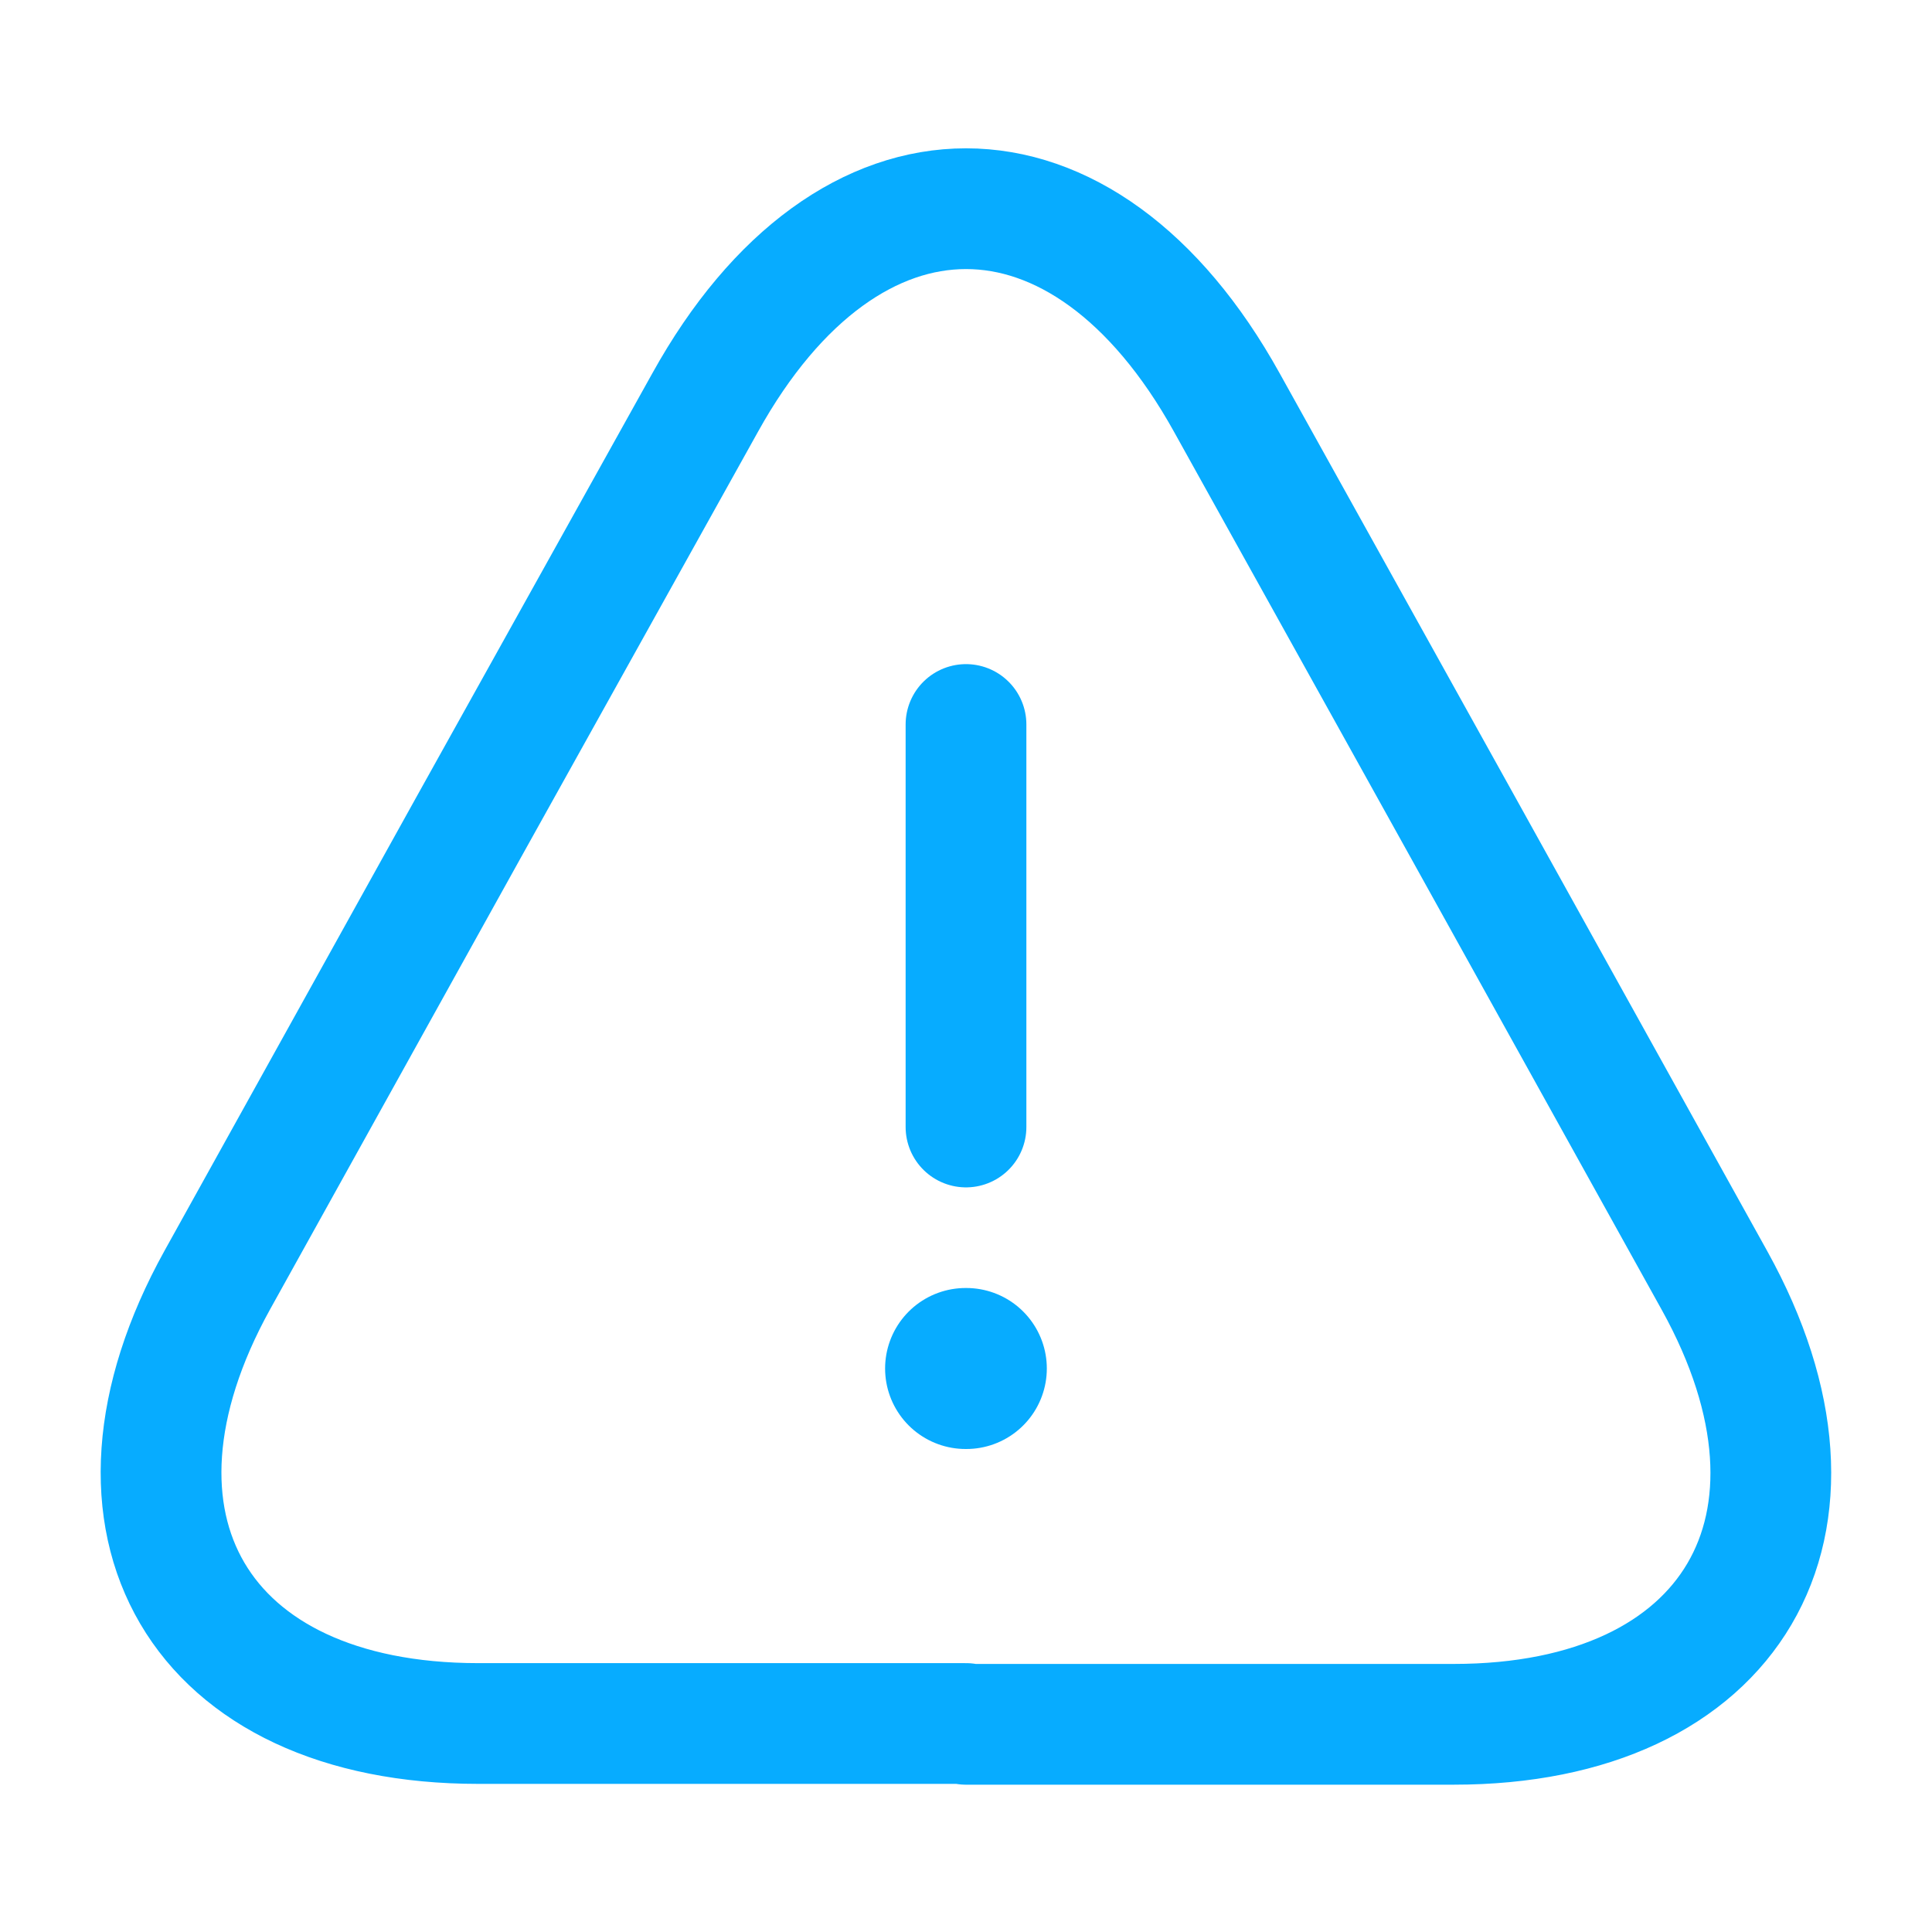 <svg width="24" height="24" viewBox="0 0 24 24" fill="none" xmlns="http://www.w3.org/2000/svg">
<path d="M12 9V14" stroke="#07ACFF" stroke-width="1.5" stroke-linecap="round" stroke-linejoin="round"/>
<path d="M12 21.41H5.94C2.47 21.41 1.02 18.93 2.7 15.9L5.82 10.28L8.76 5C10.54 1.79 13.46 1.79 15.24 5L18.18 10.29L21.3 15.91C22.98 18.94 21.52 21.42 18.06 21.42H12V21.41Z" stroke="#07ACFF" stroke-width="1.5" stroke-linecap="round" stroke-linejoin="round"/>
<path d="M11.995 17H12.004" stroke="#07ACFF" stroke-width="2" stroke-linecap="round" stroke-linejoin="round"/>
</svg>
